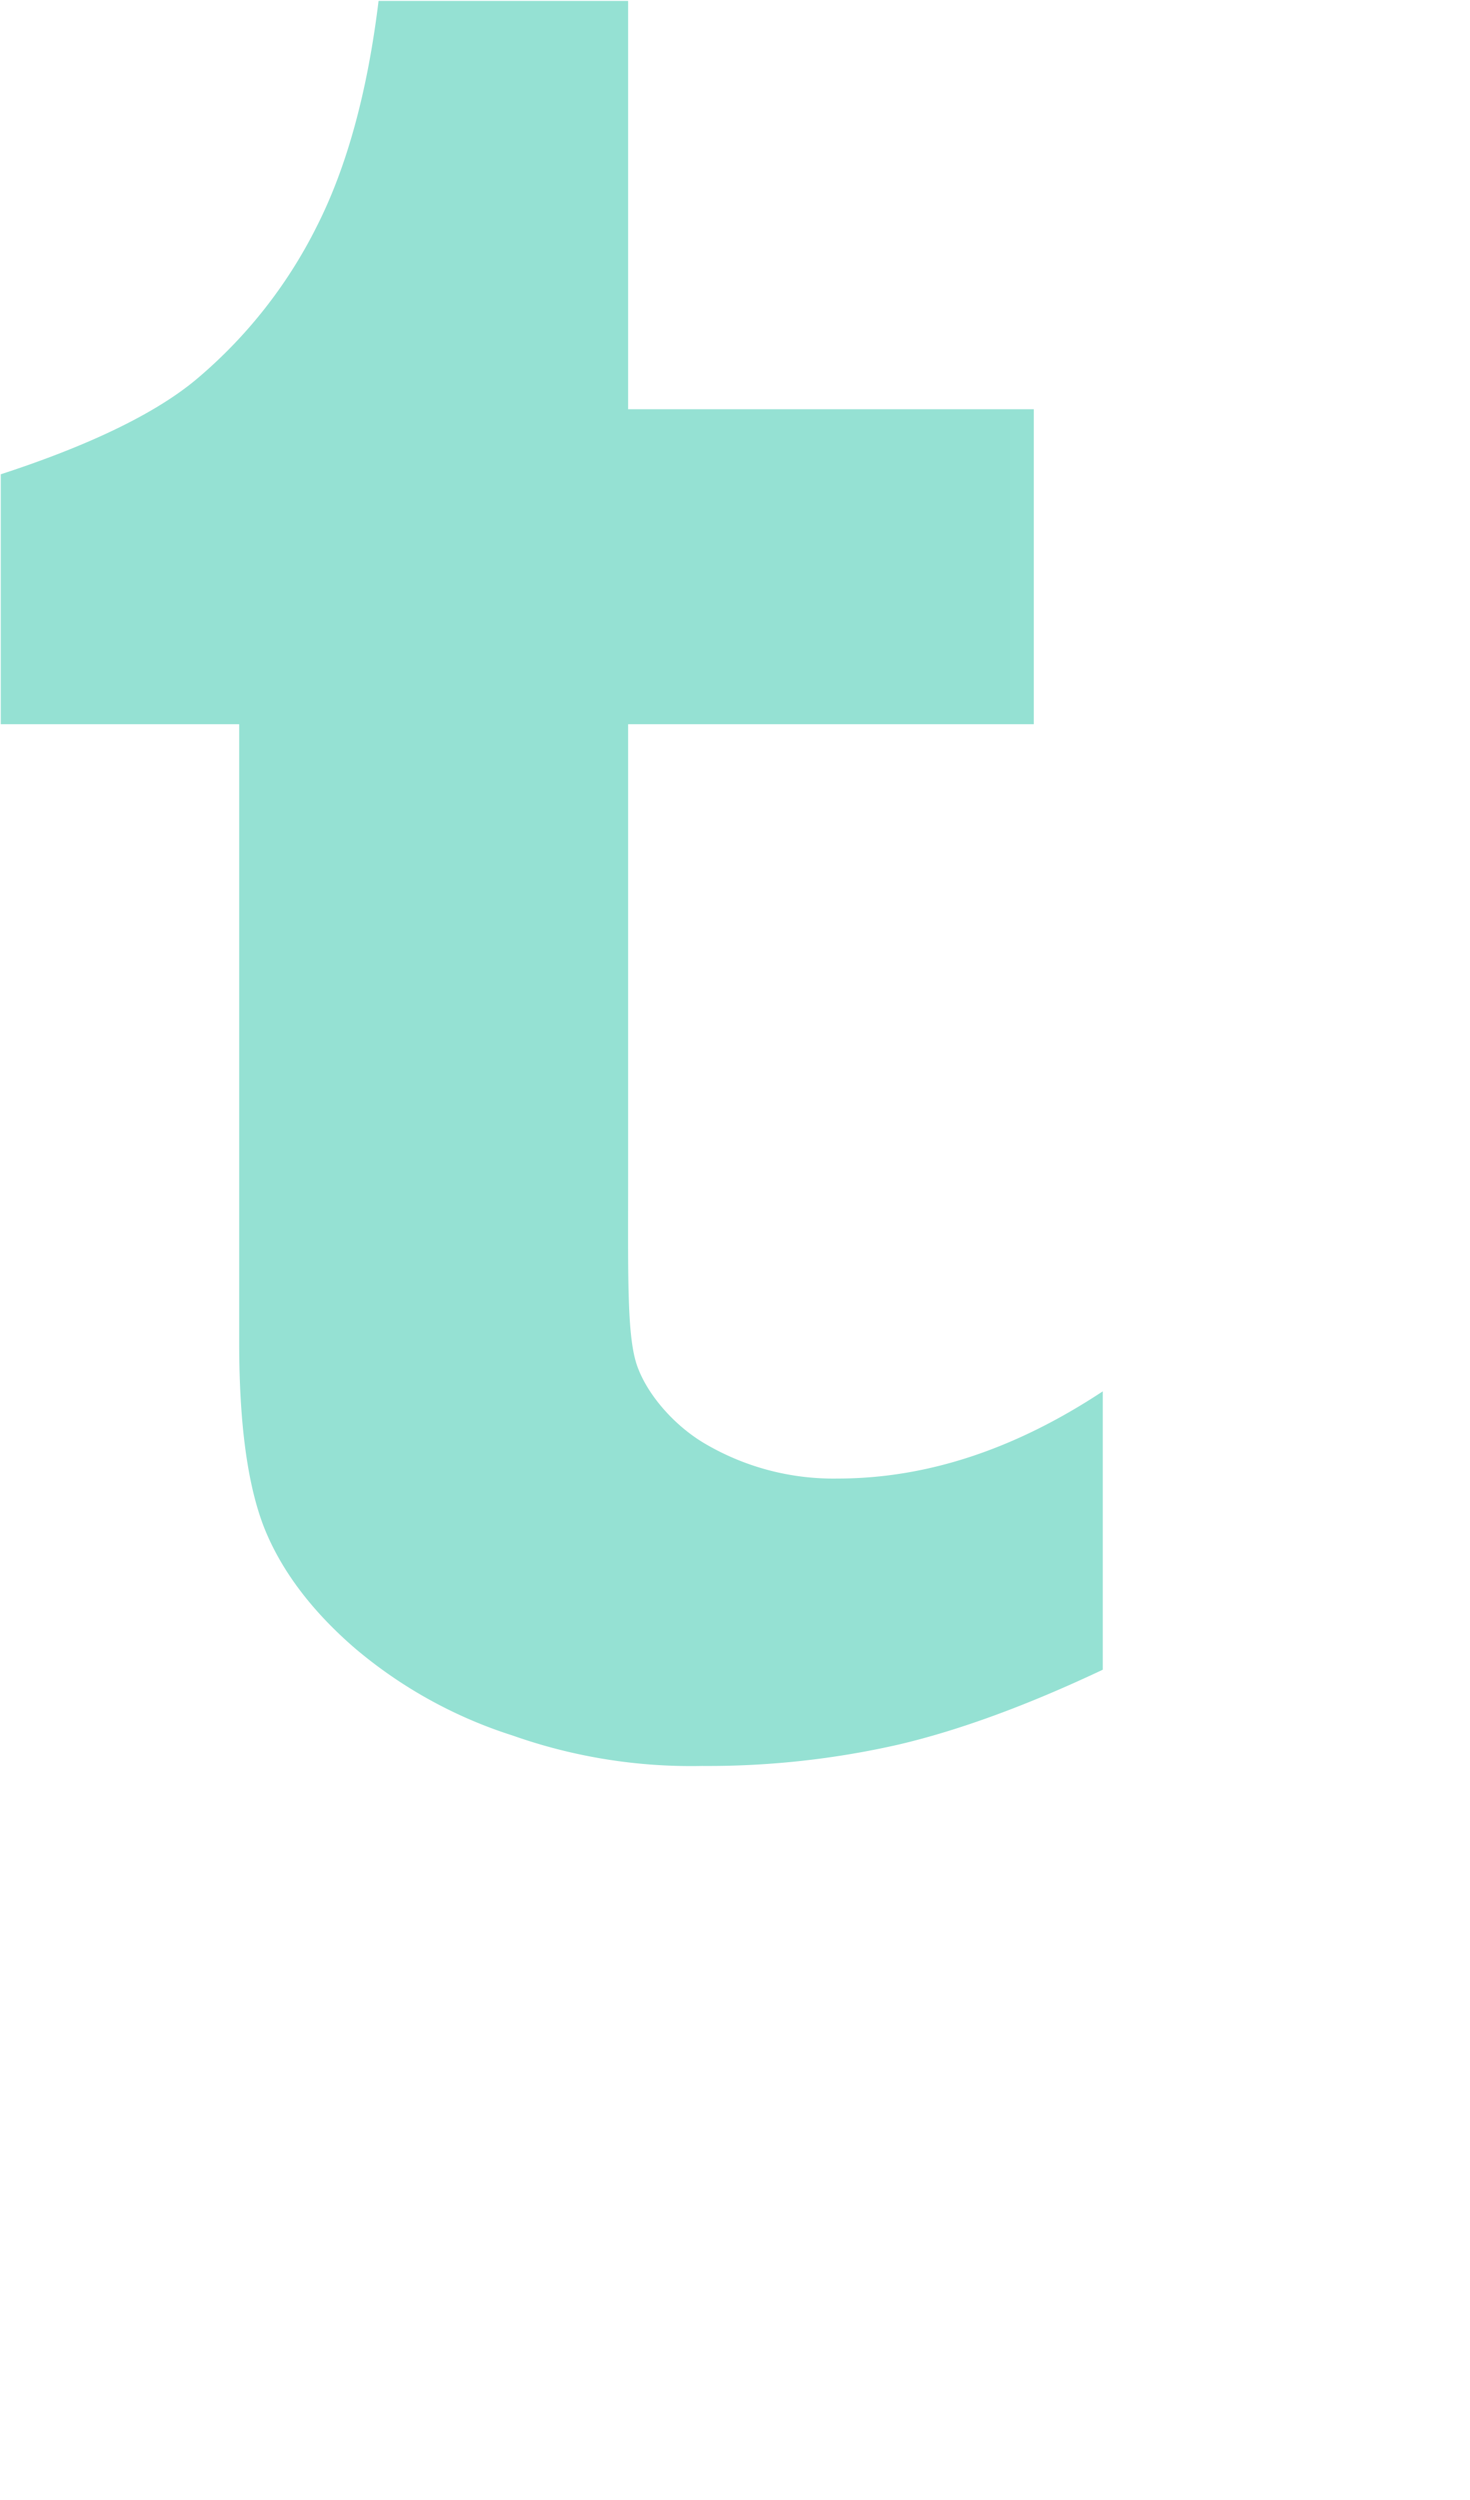<svg xmlns="http://www.w3.org/2000/svg" width="13.342" height=".6cm">
    <path fill="#95E1D3" fill-rule="evenodd" d="M10.009 15.145c-.68.321-1.297.548-1.849.678a7.792 7.792 0 0 1-1.789.195 4.863 4.863 0 0 1-1.718-.276 4.172 4.172 0 0 1-1.431-.791c-.396-.342-.669-.707-.823-1.091-.152-.386-.228-.944-.228-1.677V6.569H.007V4.302c.626-.204 1.351-.497 1.796-.879a4.352 4.352 0 0 0 1.075-1.375c.27-.534.457-1.213.558-2.04h2.265v3.704h3.682v2.857H5.701v4.105c0 .929-.012 1.464.086 1.726.097.263.341.535.607.692a2.3 2.3 0 0 0 1.209.319c.806 0 1.608-.264 2.406-.791v2.525z"/>
</svg>
